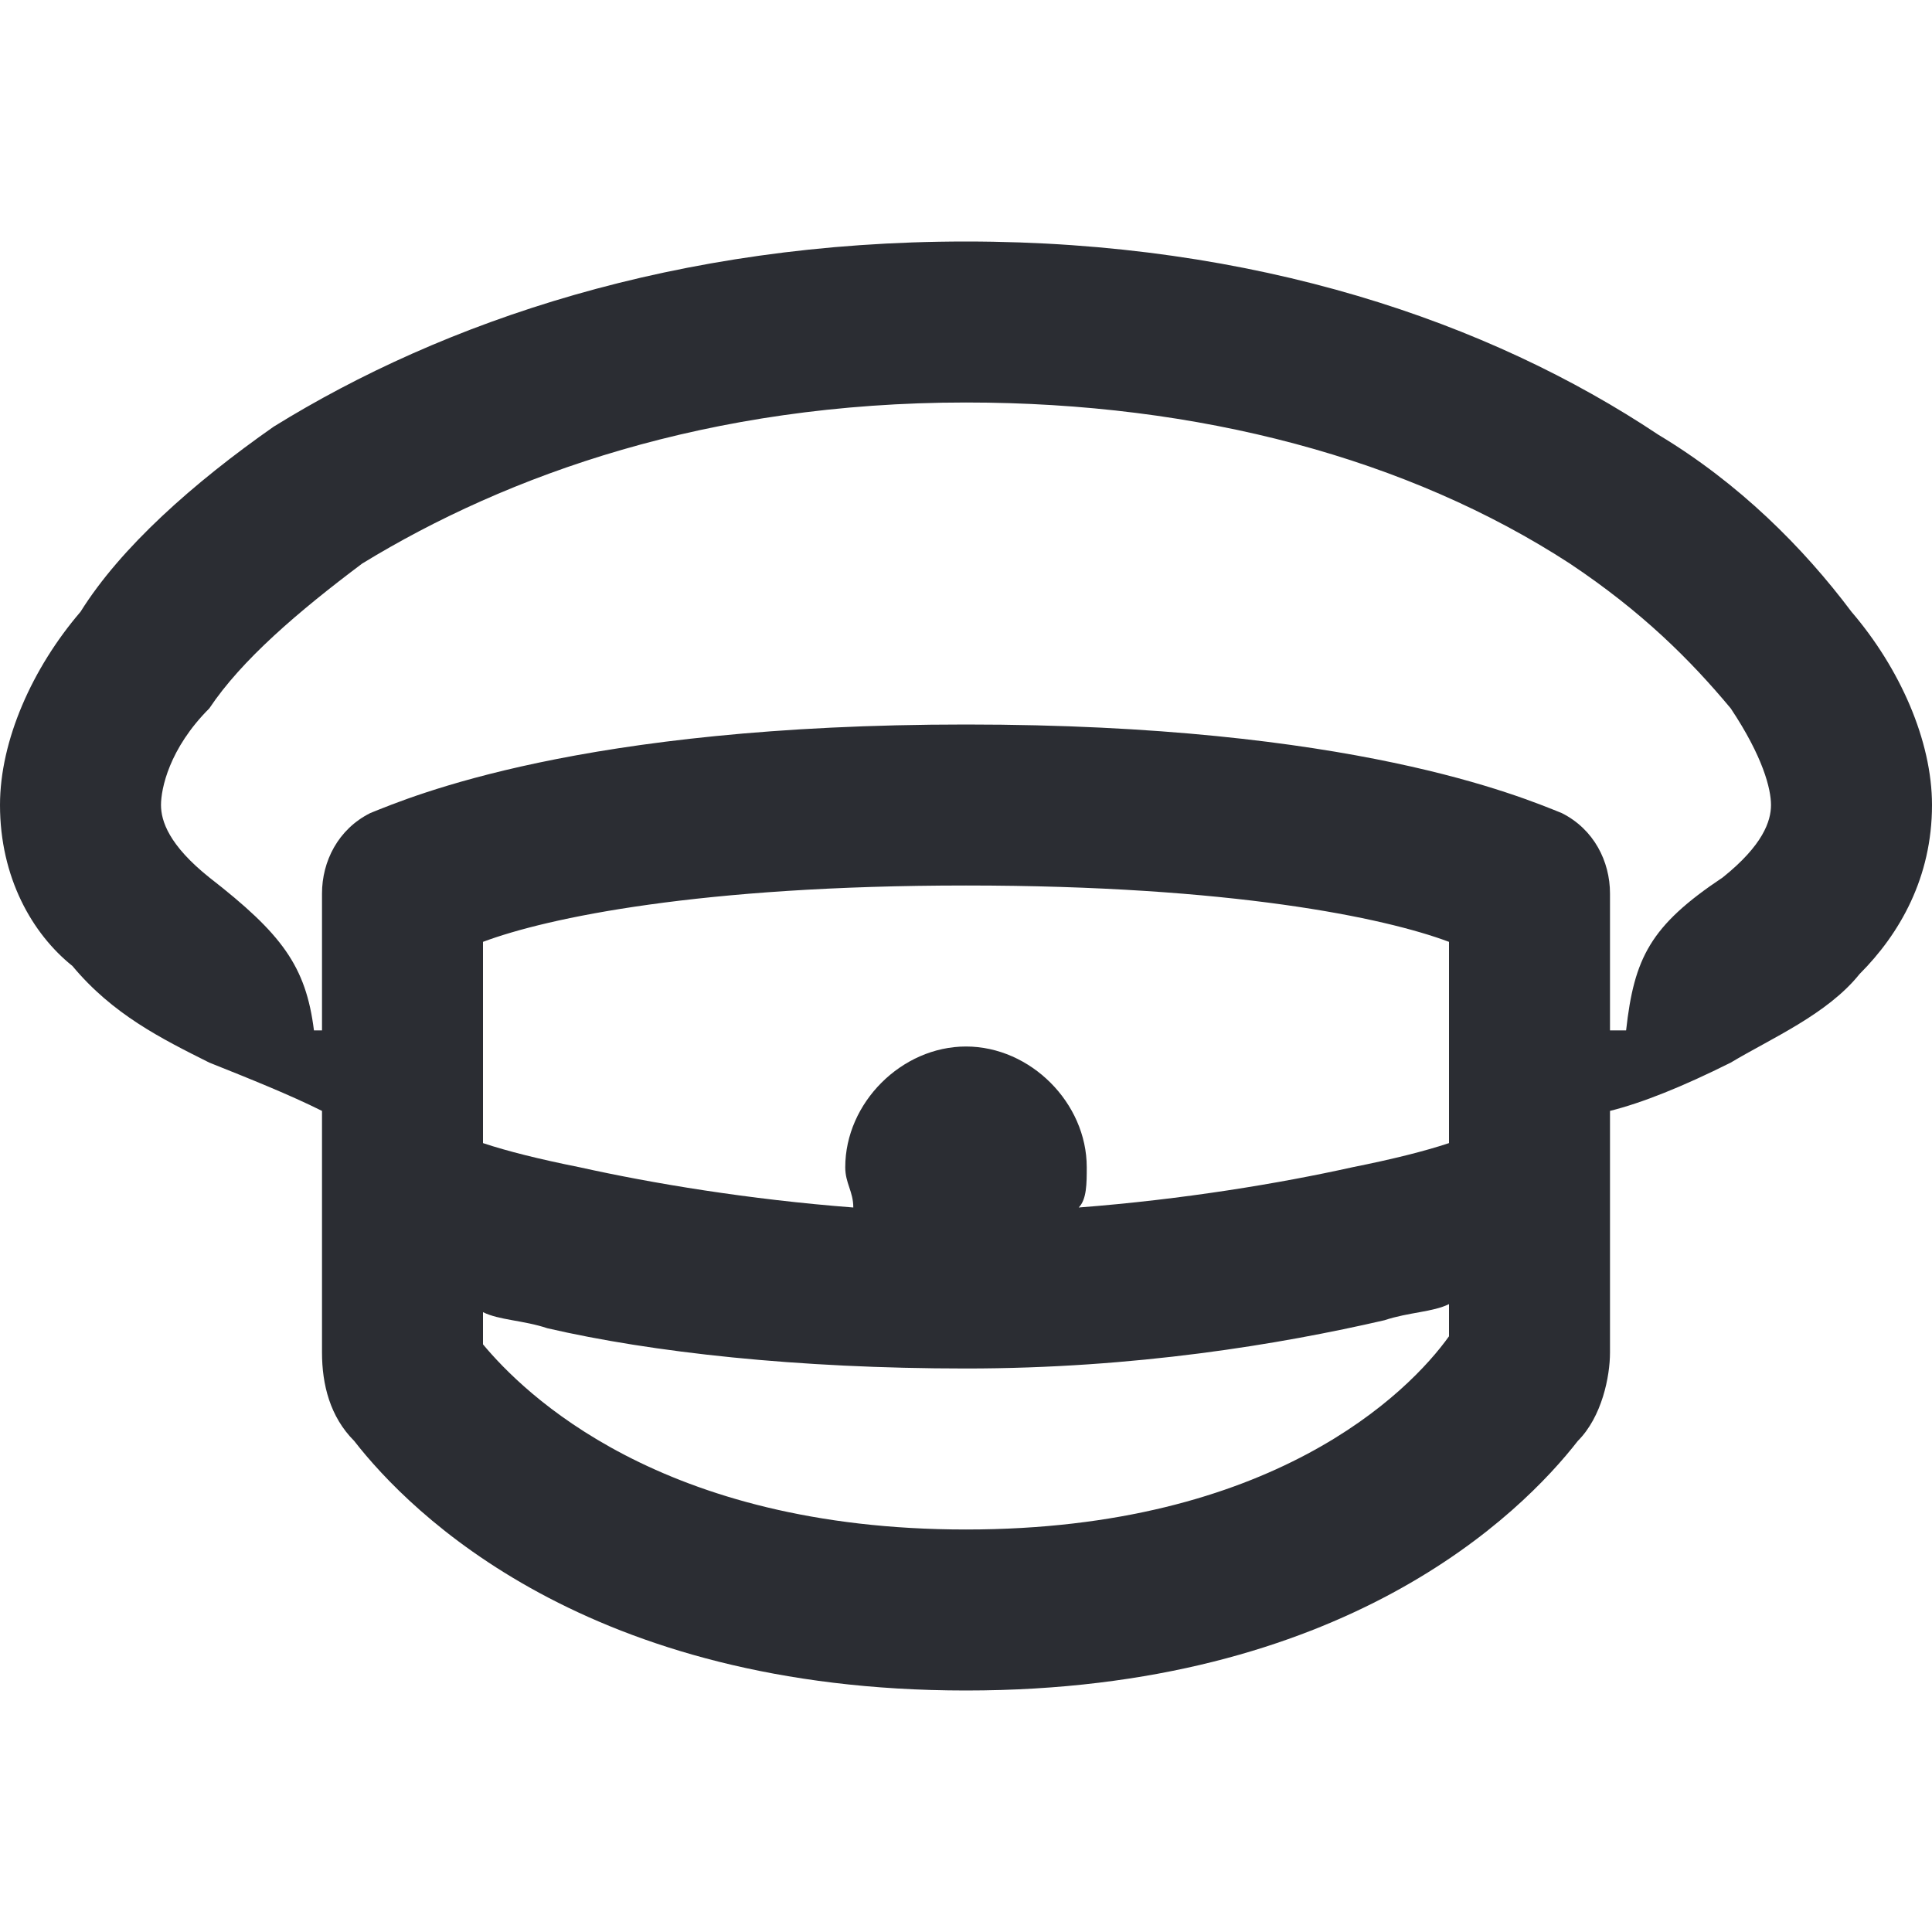 <svg width="24" height="24" viewBox="0 0 24 24" fill="none" xmlns="http://www.w3.org/2000/svg">
<path d="M20 12.8V11.1C20 10.7 19.8 10.3 19.4 10.1C18.9 9.9 16.8 9 12 9C7.2 9 5.1 9.9 4.6 10.1C4.2 10.3 4 10.7 4 11.1V12.8H3.9C3.8 12 3.5 11.6 2.6 10.9C2.1 10.5 2 10.2 2 10C2 9.8 2.1 9.3 2.6 8.8C3 8.2 3.7 7.6 4.5 7C6.3 5.9 8.8 5 12 5C14.9 5 17.5 5.7 19.5 7C20.4 7.6 21 8.2 21.5 8.8C21.9 9.4 22 9.8 22 10C22 10.2 21.9 10.5 21.4 10.9C20.5 11.5 20.3 11.9 20.2 12.8H20ZM10.6 15C9.3 14.9 8.1 14.7 7.2 14.5C6.7 14.4 6.3 14.3 6 14.2V11.7C6.8 11.4 8.7 11 12 11C15.3 11 17.2 11.4 18 11.7V14.2C17.7 14.3 17.3 14.4 16.8 14.5C15.9 14.7 14.7 14.9 13.4 15C13.5 14.9 13.5 14.7 13.5 14.5C13.5 13.7 12.8 13 12 13C11.2 13 10.5 13.7 10.5 14.5C10.5 14.7 10.6 14.8 10.6 15ZM12 19C8.2 19 6.5 17.3 6 16.7V16.3C6.2 16.4 6.5 16.4 6.8 16.5C8.1 16.8 9.9 17 12 17C14.1 17 15.9 16.7 17.2 16.4C17.5 16.3 17.8 16.3 18 16.2V16.6C17.5 17.3 15.8 19 12 19ZM12 21C16.7 21 18.9 18.8 19.6 17.9C19.9 17.6 20 17.1 20 16.8V13.8C20.4 13.7 20.9 13.5 21.5 13.2C22 12.9 22.7 12.6 23.1 12.1C23.6 11.6 24 10.9 24 10C24 9.2 23.6 8.3 23 7.6C22.4 6.8 21.6 6 20.6 5.4C18.5 4 15.6 3 12 3C8.4 3 5.5 4 3.4 5.3C2.4 6 1.5 6.8 1 7.6C0.4 8.3 0 9.2 0 10C0 10.9 0.4 11.6 0.9 12C1.4 12.6 2 12.9 2.6 13.2C3.1 13.4 3.6 13.6 4 13.8V16.8C4 17.2 4.1 17.6 4.4 17.9C5.1 18.8 7.3 21 12 21Z" fill="#2B2D33"/>
</svg>
